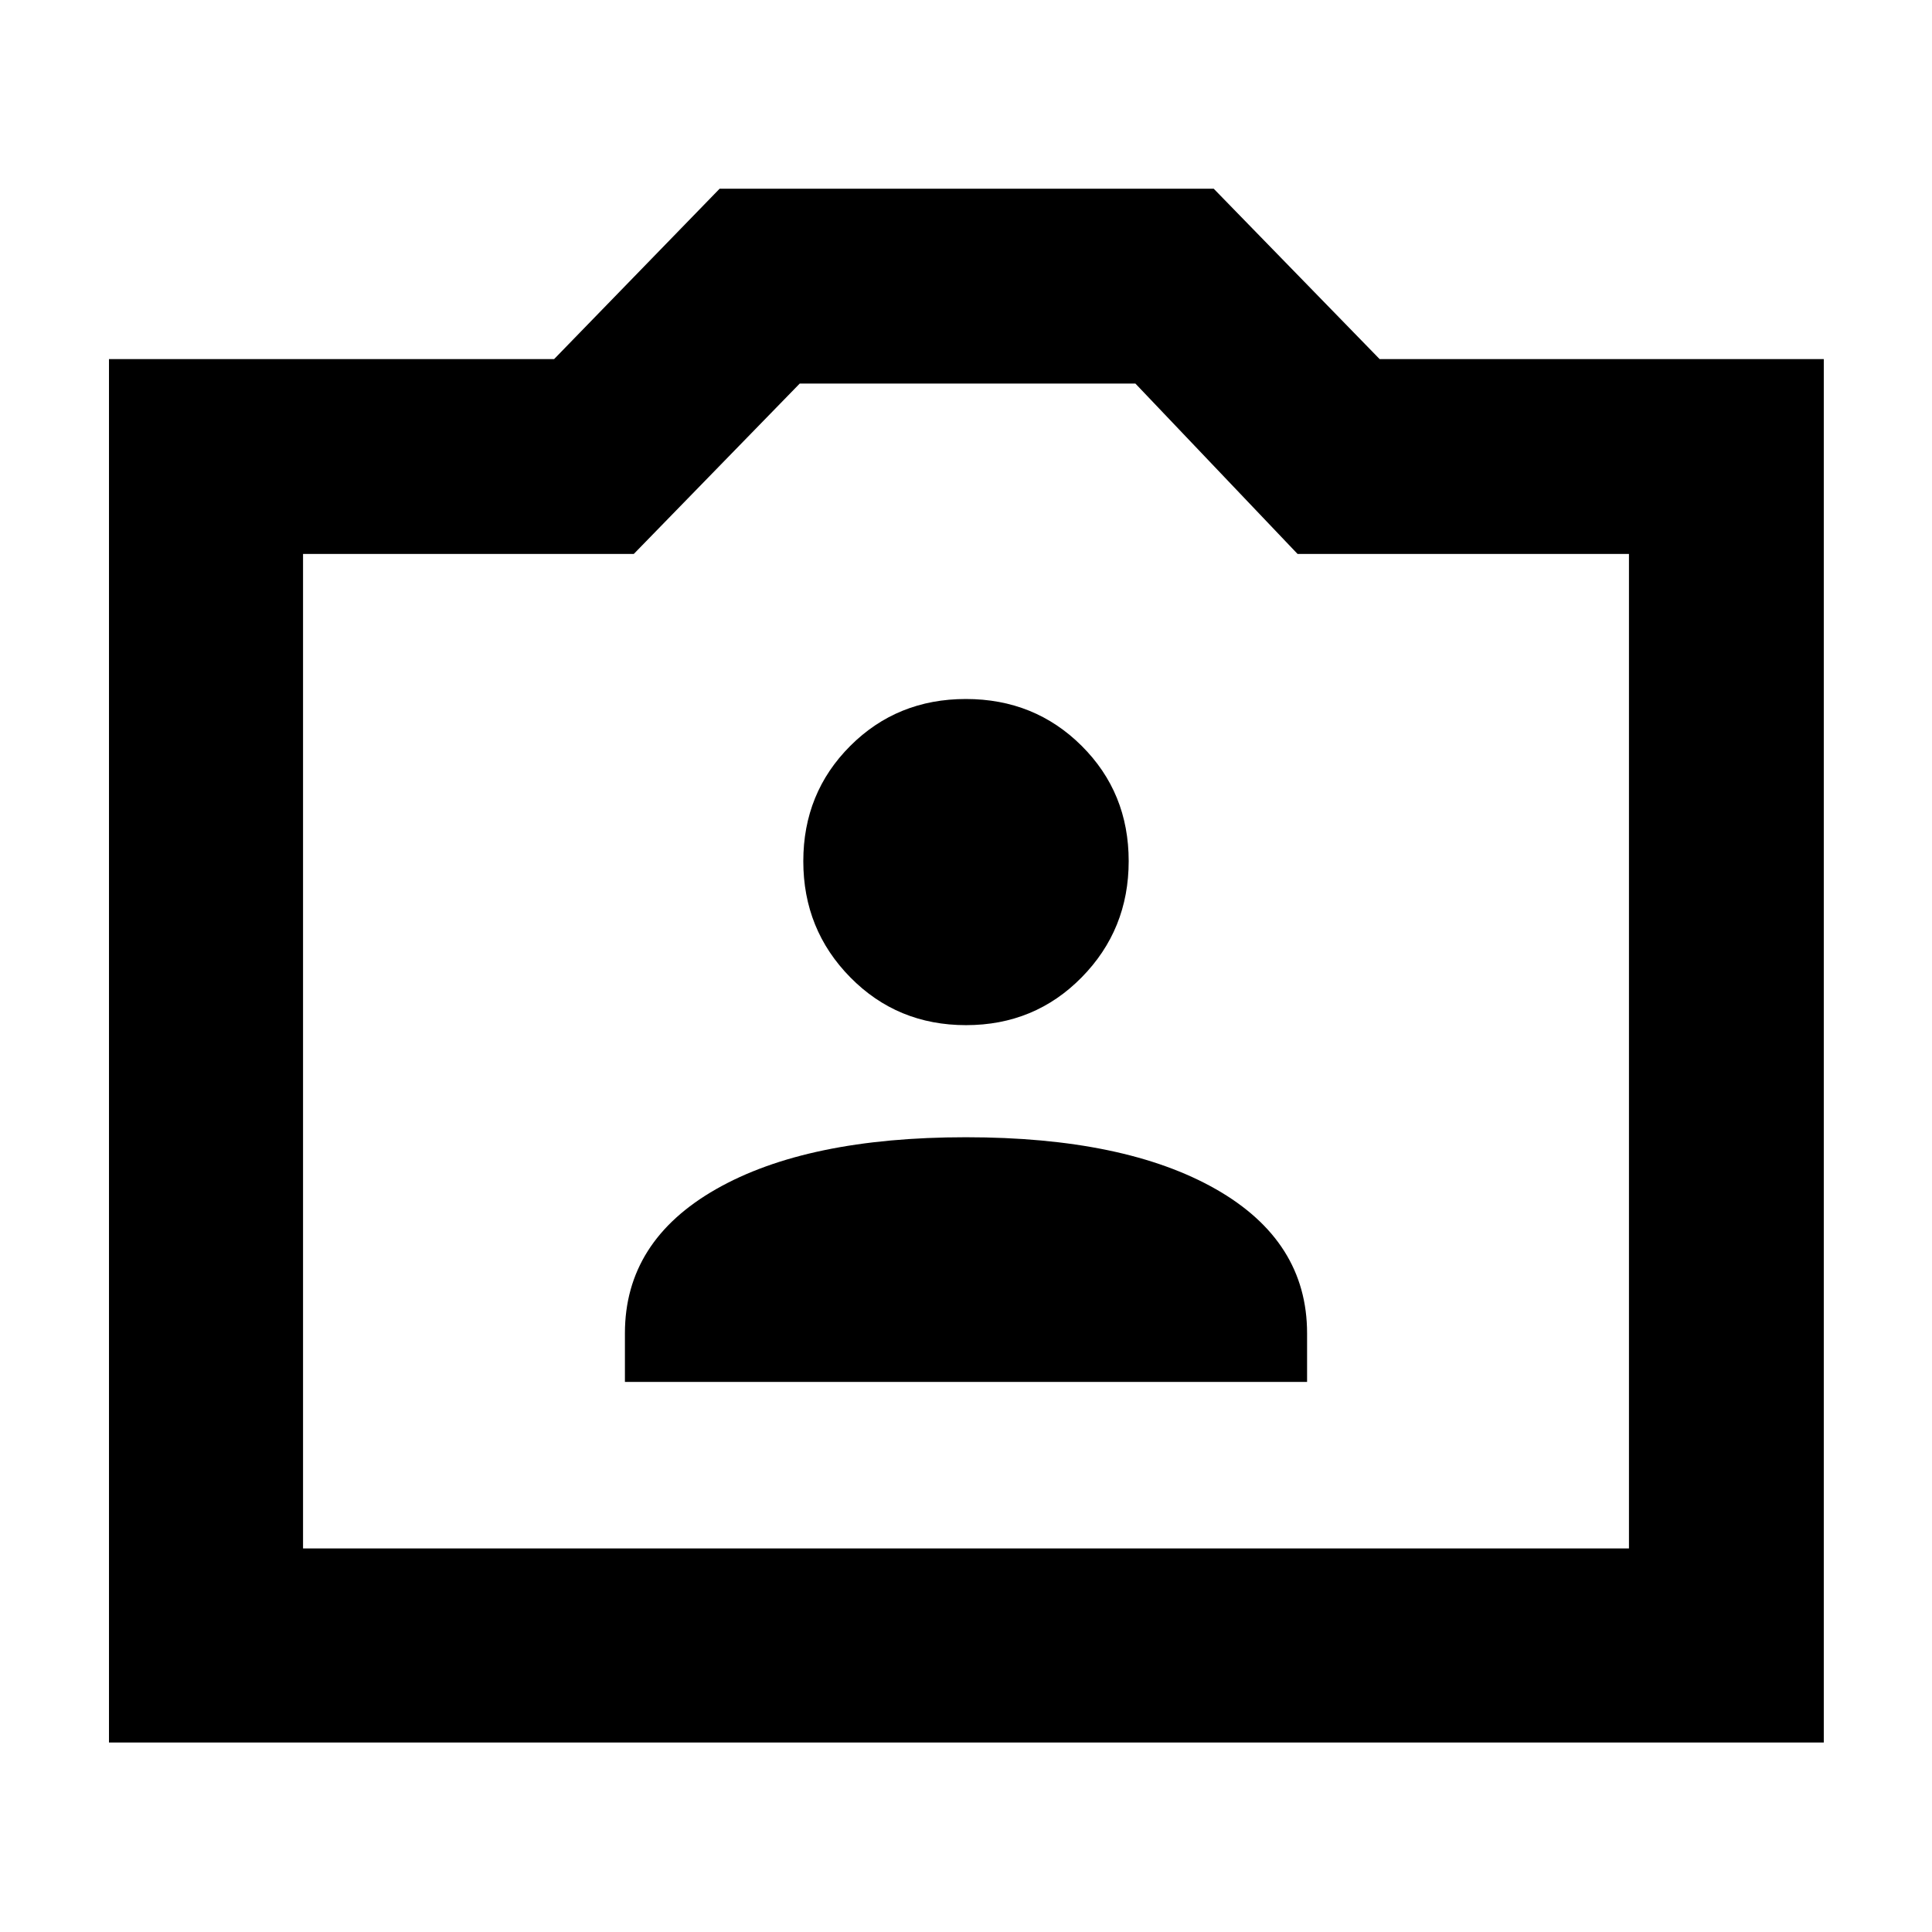 <svg xmlns="http://www.w3.org/2000/svg" height="40" viewBox="0 -960 960 960" width="40"><path d="M54.15-94.15v-687.41h221.18l82.25-84.67h245.51l82.45 84.67h220.69v687.41H54.15Zm96.43-96.43h658.84v-494.17H644.75l-80.59-84.67H397.39l-82.46 84.67H150.58v494.17ZM480-438ZM310.52-273.33h338.96v-24.18q0-45.77-45.3-71.59-45.3-25.81-124.23-25.81-78.92 0-124.17 25.81-45.26 25.82-45.26 71.59v24.18Zm169.49-177.28q34.12 0 57.47-23.75 23.36-23.74 23.36-57.76 0-34.02-23.38-57.28-23.38-23.27-57.52-23.27-34.13 0-57.46 23.32-23.32 23.33-23.32 57.3t23.37 57.71q23.37 23.73 57.48 23.73Z"/></svg>
